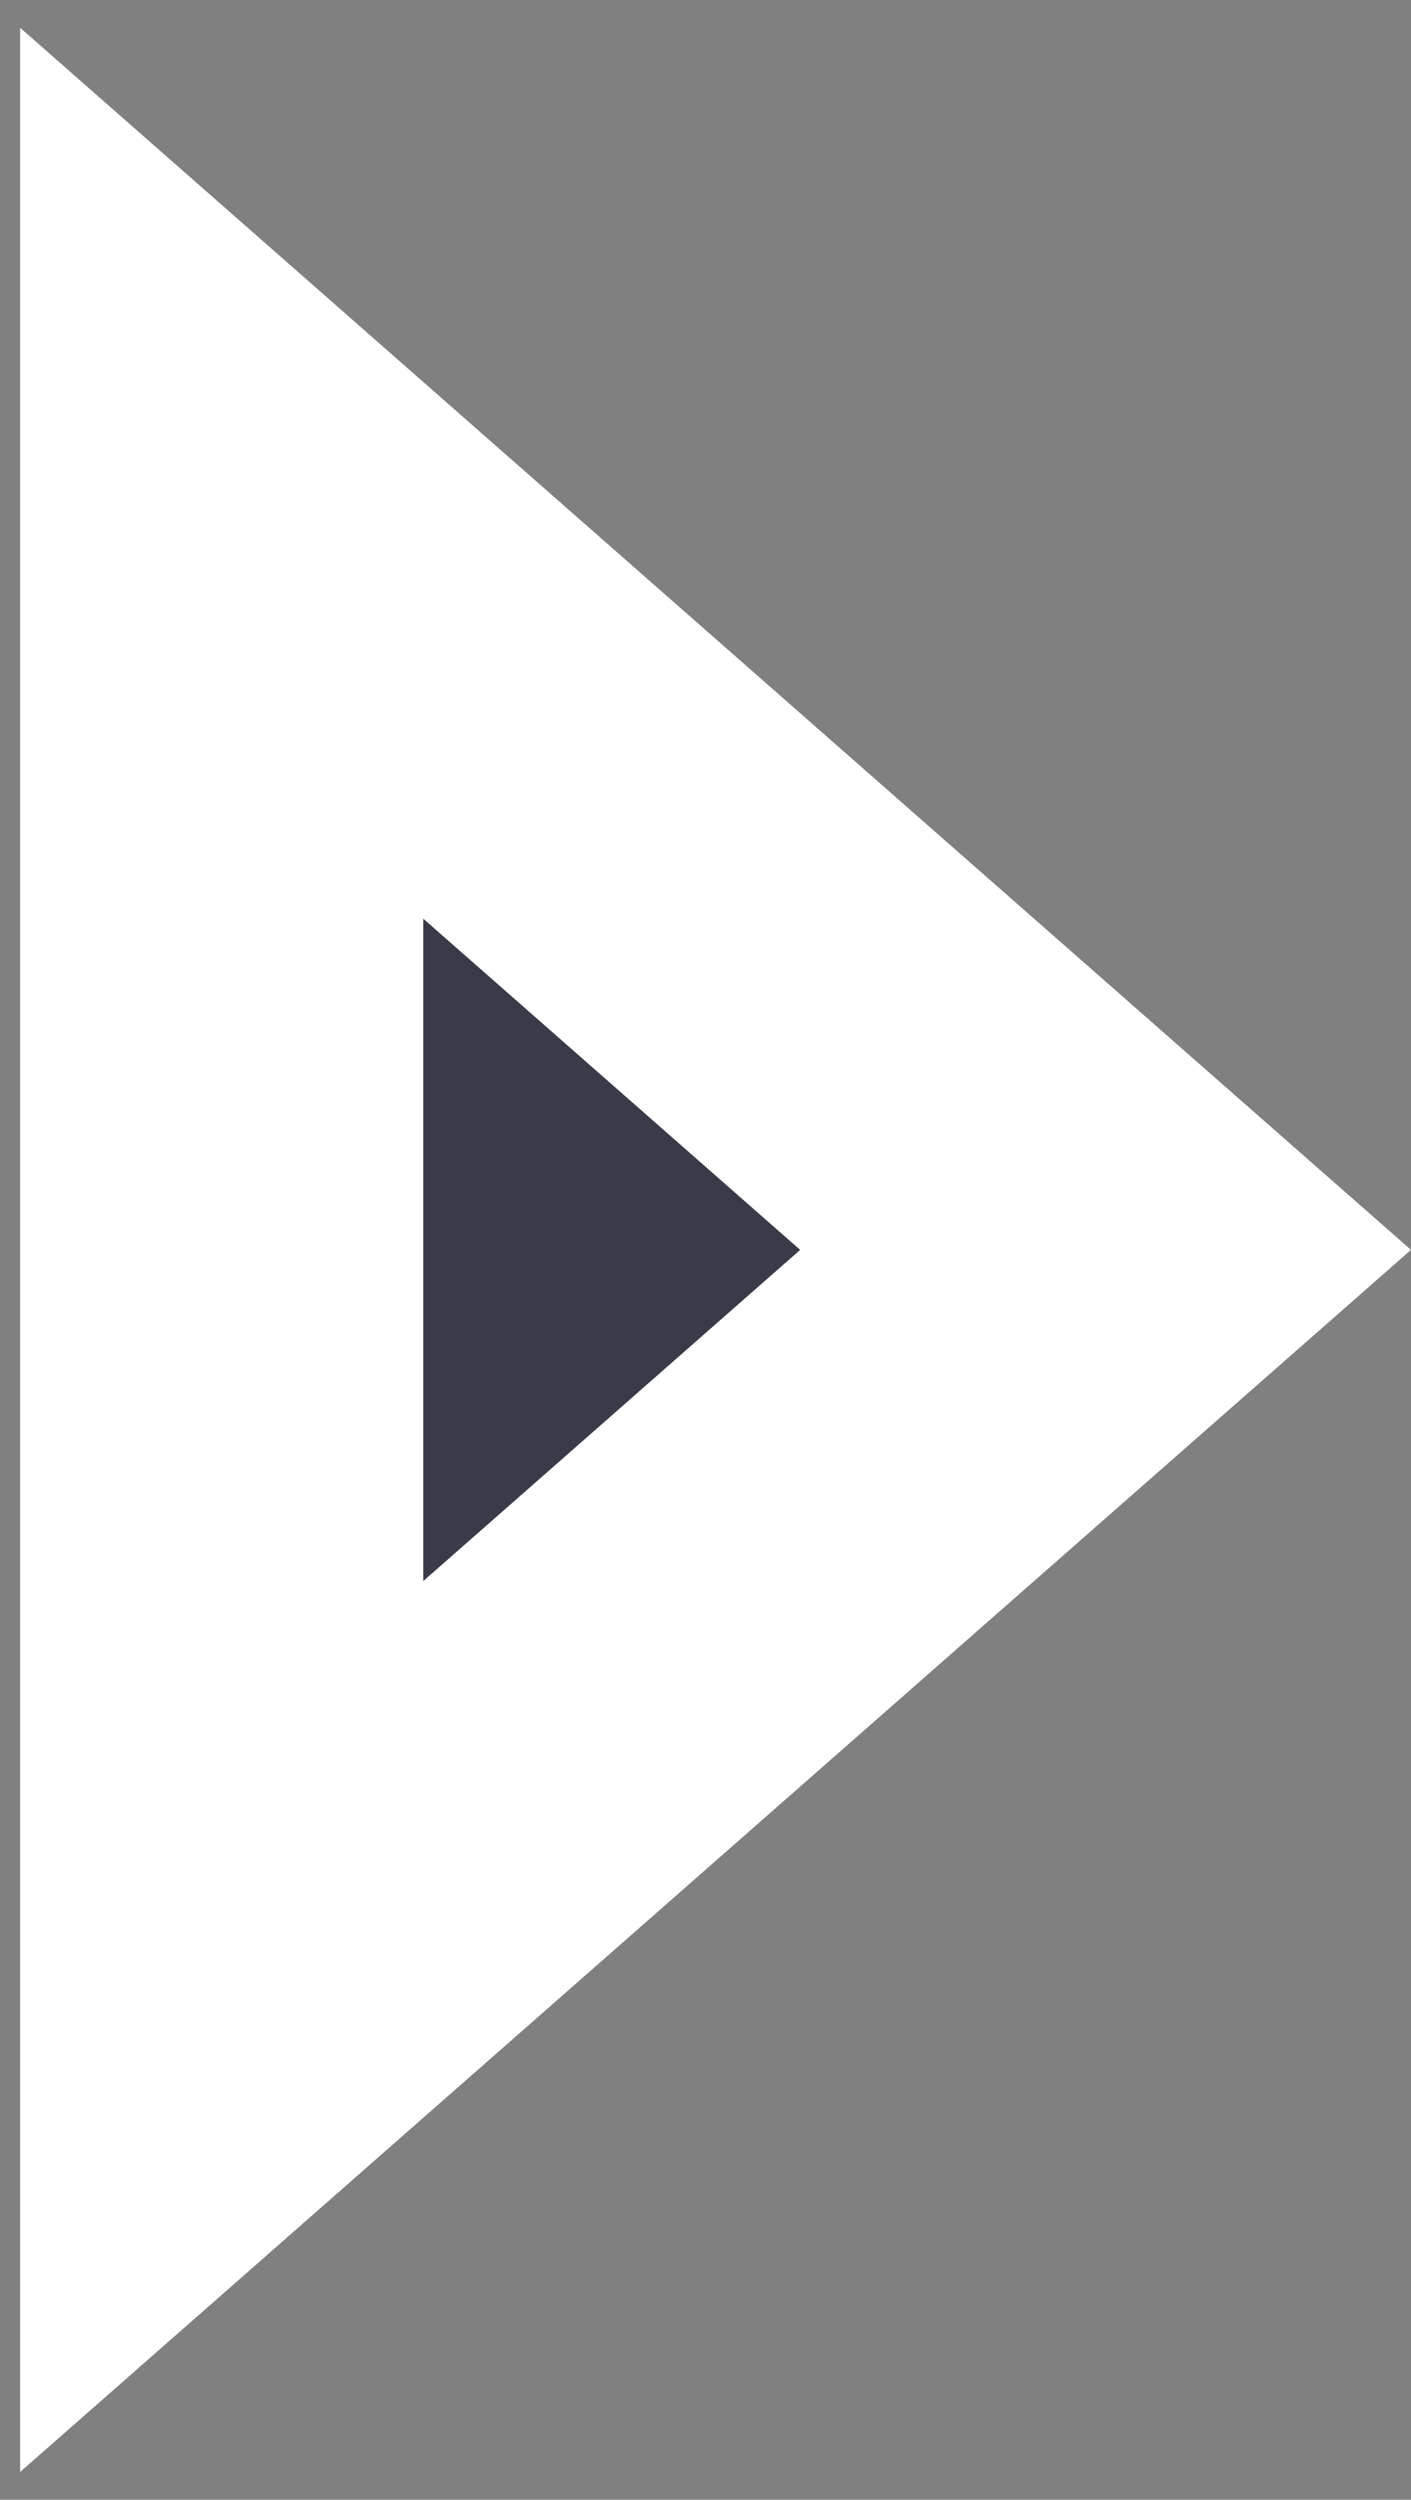 <svg width="35" height="62" viewBox="0 0 35 62" fill="none" xmlns="http://www.w3.org/2000/svg">
<rect x="0" y="0" width="35" height="62" fill="#808080" stroke="none"/>
<path d="M5.5 11.738L27.424 31L5.5 50.262L5.5 11.738Z" fill="#393C48" stroke="white" stroke-width="10"/>
</svg>
